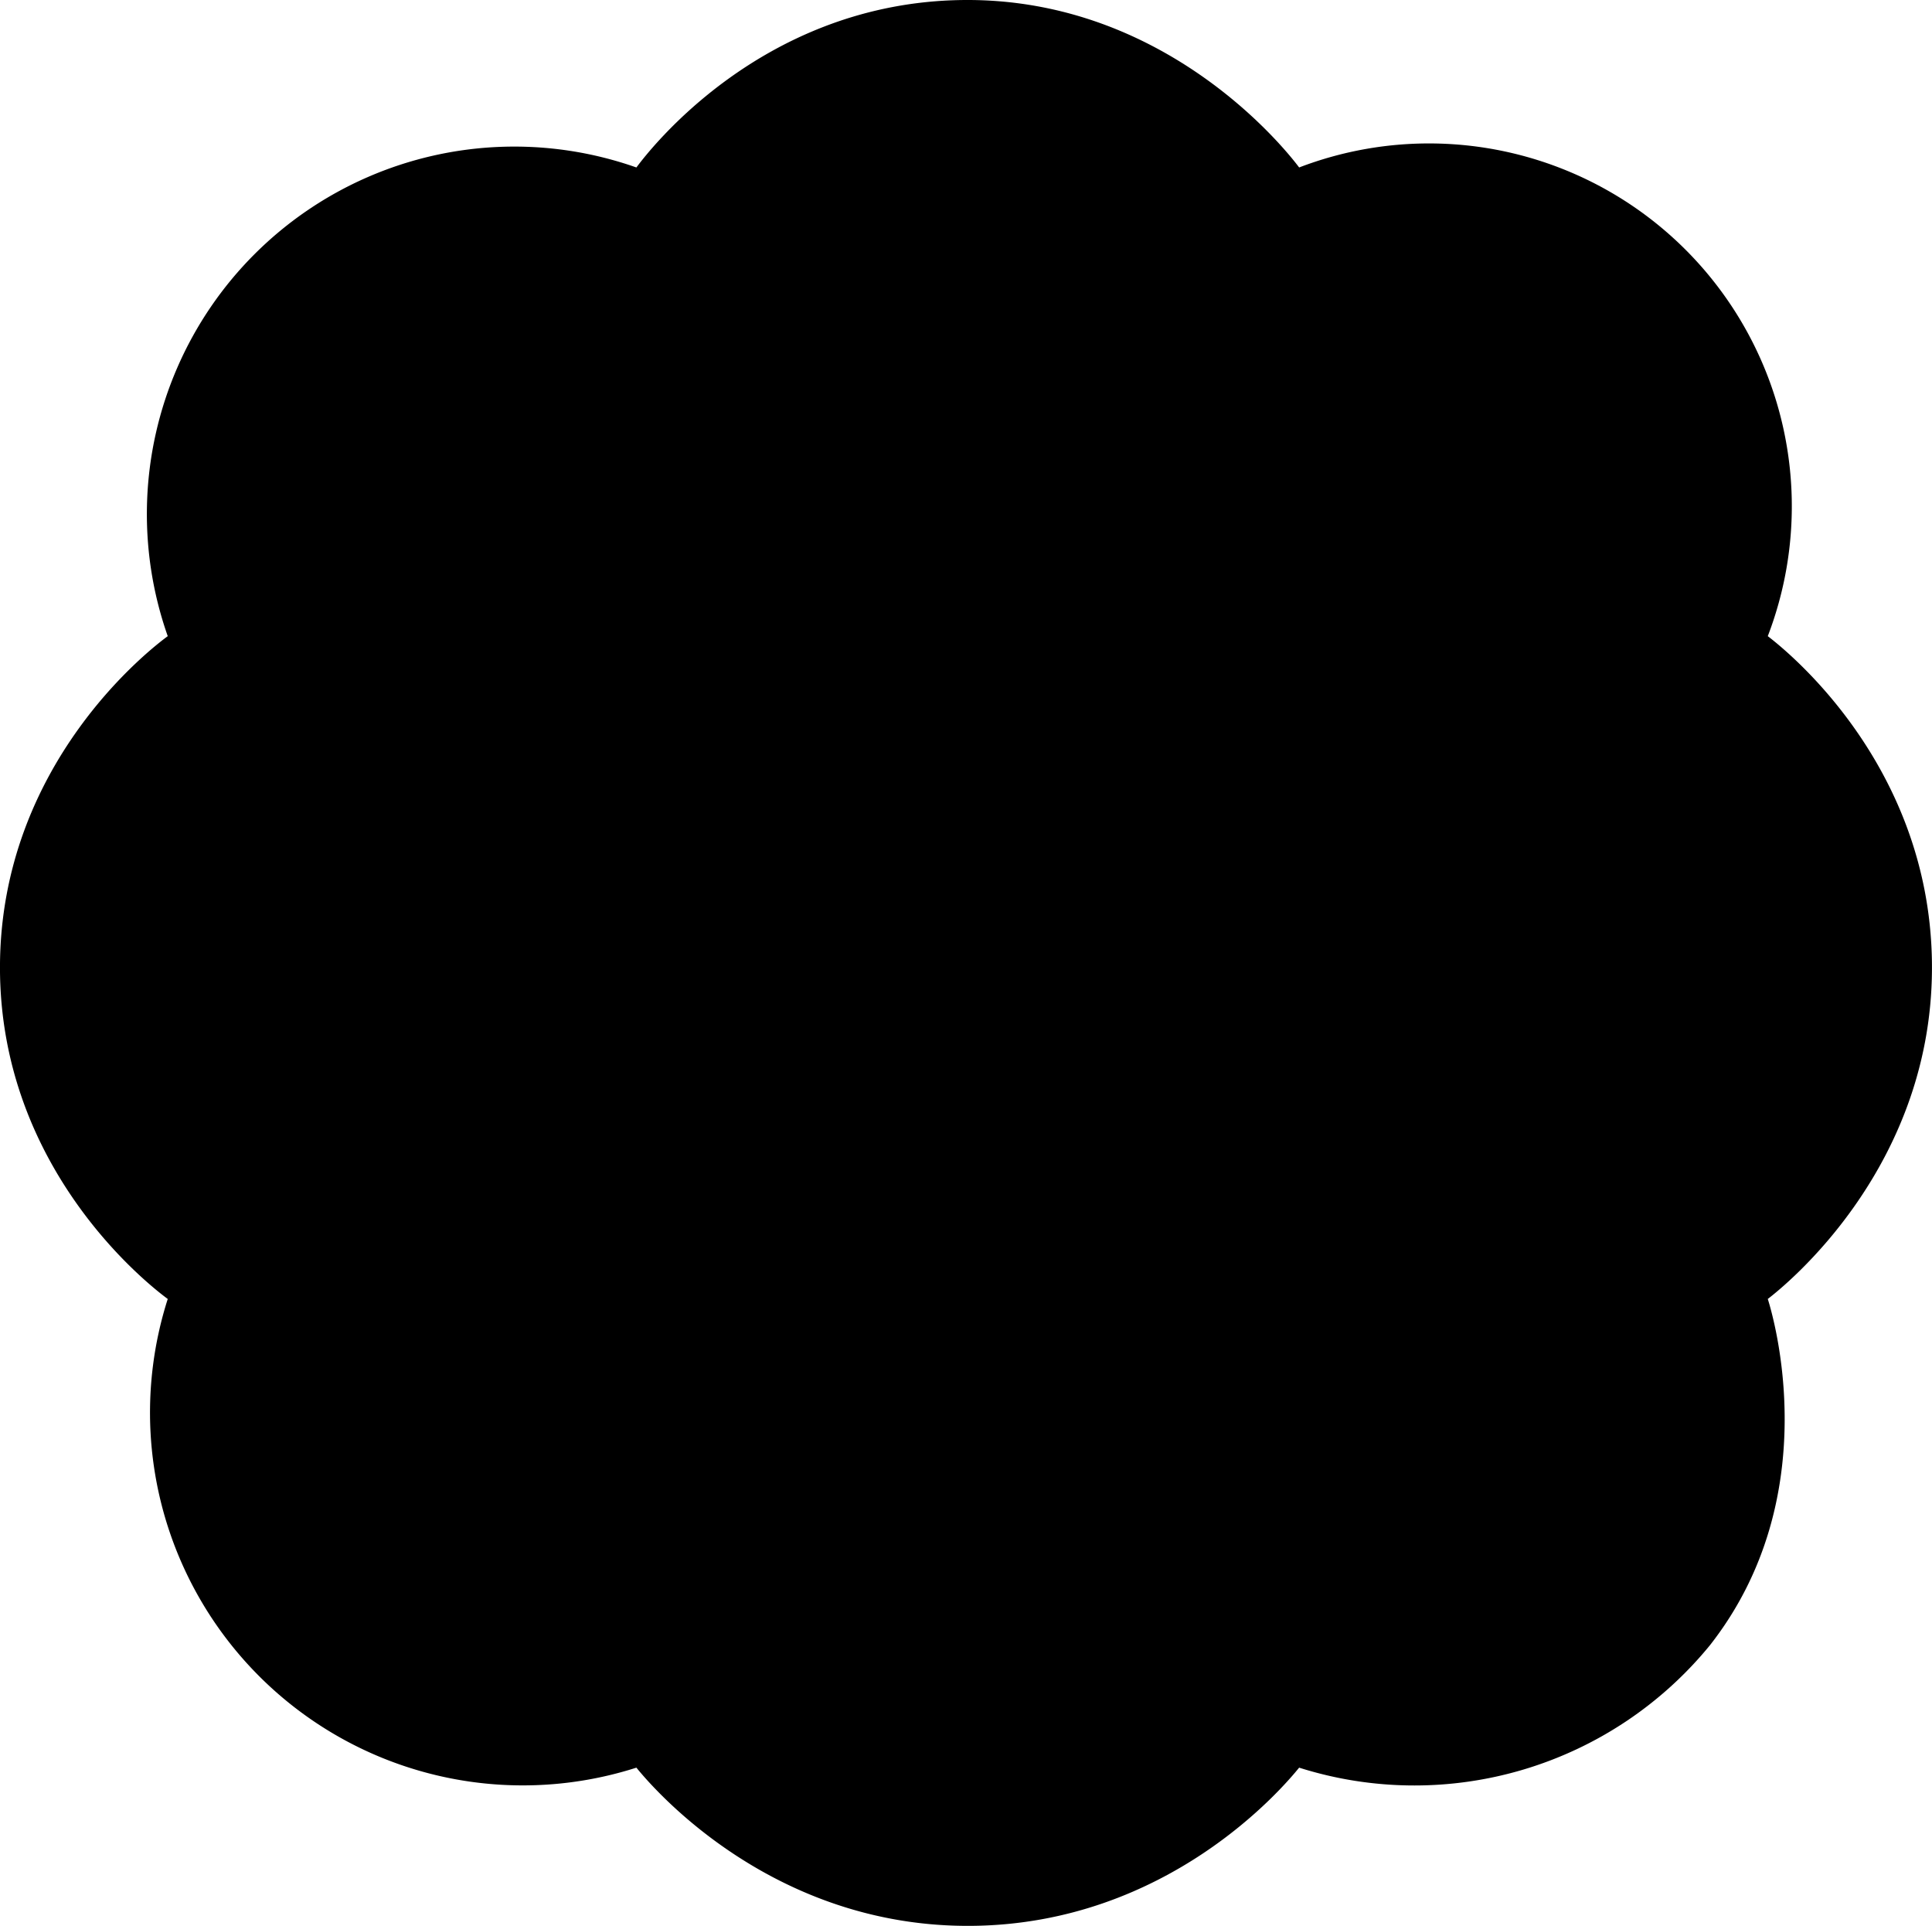 <svg id="Layer_1" data-name="Layer 1" xmlns="http://www.w3.org/2000/svg" viewBox="0 0 111.556 111.191"><defs><style>.cls-1{fill:#000;}</style></defs><path class="cls-1" d="M392.283,139.401c-.631-.843-7.803-10.092-19.994-9.654-11.152.4-17.476,8.583-18.275,9.654a21.216,21.216,0,0,0-27.06,27.06c-.934.687-9.652,7.335-9.687,19.062-.036,11.815,8.773,18.534,9.687,19.206a21.524,21.524,0,0,0,27.06,27.06c.844,1.039,7.758,9.261,19.405,9.133,11.323-.125,17.976-8.04,18.863-9.133a22.034,22.034,0,0,0,23.723-7.072c6.758-8.621,3.627-19.075,3.337-19.988.939-.72,9.698-7.683,9.476-19.583-.211-11.357-8.428-17.882-9.476-18.685a20.95,20.95,0,0,0-27.06-27.06Z" transform="translate(-317.268 -129.732)"/></svg>